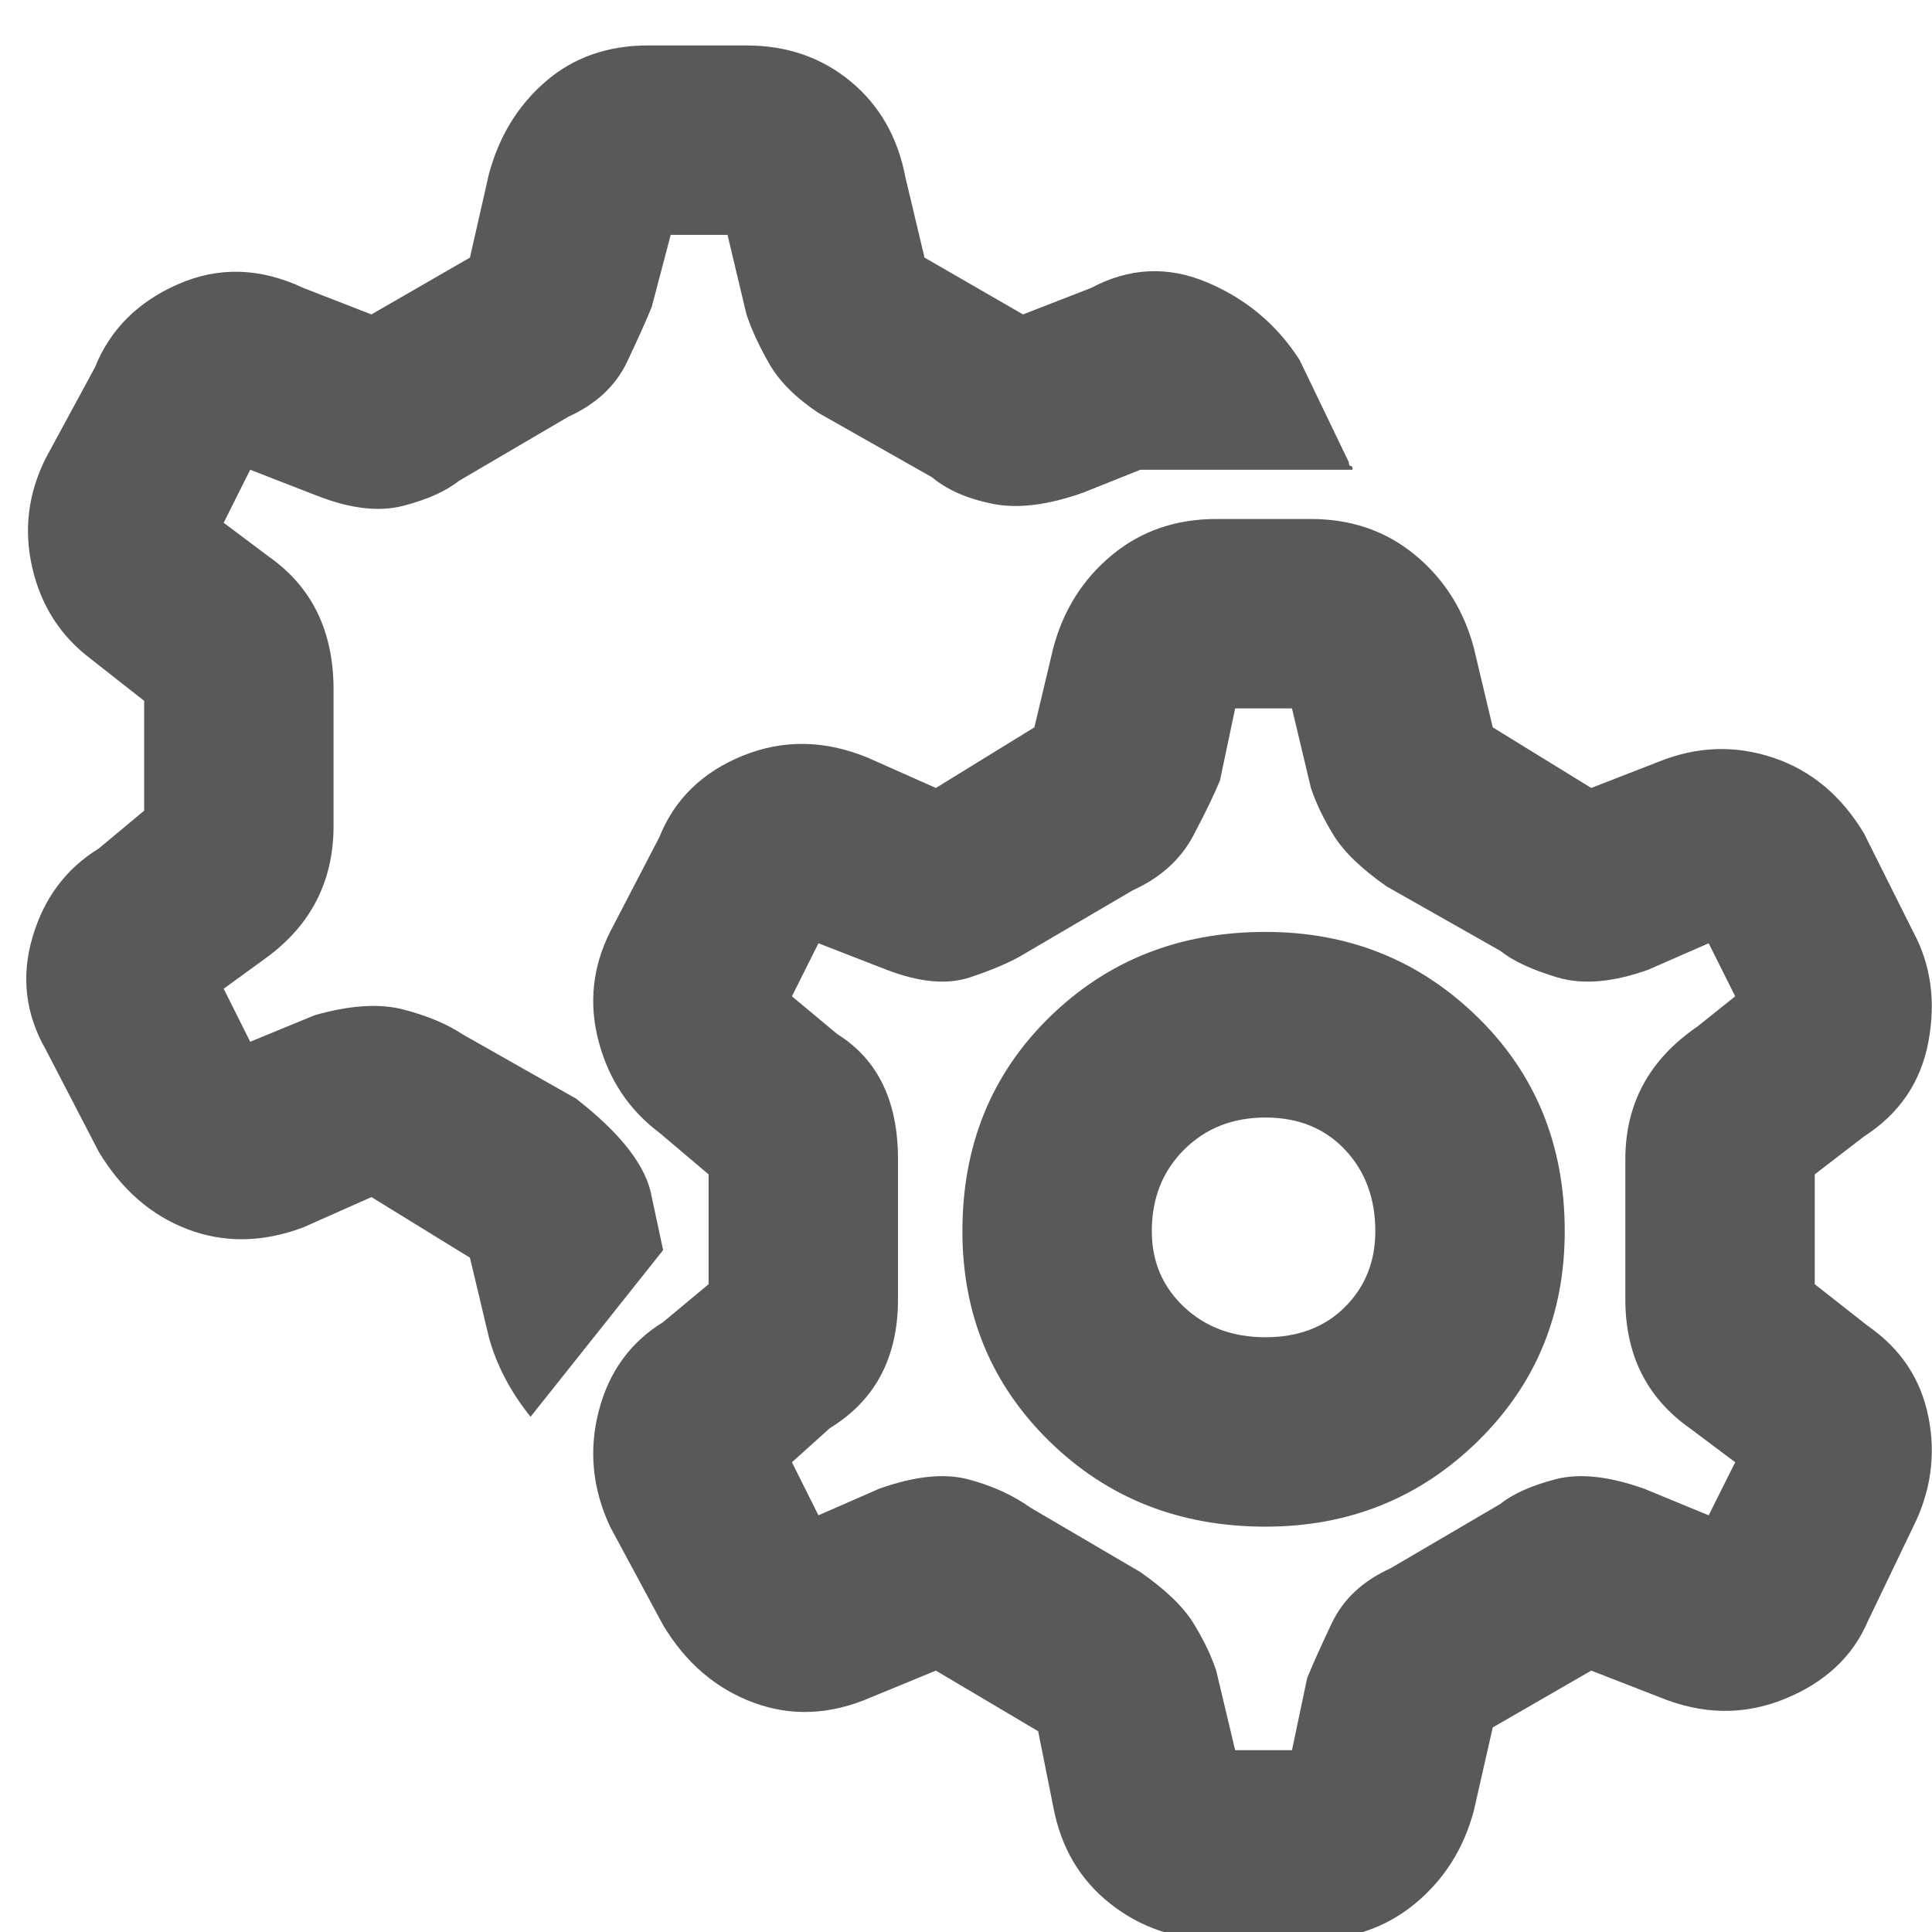 <svg xmlns="http://www.w3.org/2000/svg" version="1.1" xmlns:xlink="http://www.w3.org/1999/xlink" viewBox="0 0 510 510" preserveAspectRatio="xMidYMid">
                    <defs><style>.cls-1{fill:#595959;}</style></defs>
                    <title>service-task</title>
                    <g id="Layer_2" data-name="Layer 2"><g id="service-task">
                    <path class="cls-1" d="M458.05 386l-12-9q-17-12-17-34v-37q0-22 19-35l10-8-7-14-16 7q-14 5-24 2t-15-7l-30-17q-10-7-14-13.5t-6-12.5l-5-21h-15l-4 19q-2 5-7 14.5t-16 14.5l-29 17q-5 3-14 6t-22-2l-18-7-7 14 12 10q16 10 16 33v37q0 23-18 34l-10 9 7 14 16-7q14-5 23.5-2.5t16.5 7.5l29 17q10 7 14 13.5t6 12.5l5 21h15l4-19q2-5 6.5-14.5t15.5-14.5l29-17q5-4 14.5-6.5t23.5 2.5l17 7zm35-36q13 9 16 24t-4 29l-12 25q-6 14-22 20.5t-33-.5l-18-7-26 15-5 22q-4 15-15.5 24.5t-27.5 9.5h-25q-16 0-28-9.5t-15-25.5l-4-20-27-16-17 7q-16 7-31 1.5t-24-20.5l-14-26q-7-15-3-30.5t17-23.5l12-10v-29l-13-11q-12-9-16-24t3-29l13-25q6-15 22-21.5t33 .5l18 8 26-16 5-21q4-15 15.5-24.5t27.5-9.5h25q16 0 27.5 9.5t15.5 24.5l5 21 26 16 18-7q15-6 30-1t24 20l13 26q7 13 4 29t-17 25l-13 10v29zm-159 3q13 0 21-8t8-20q0-13-8-21.5t-21-8.5-21.5 8.5-8.5 21.5q0 12 8.5 20t21.5 8zm0-107q33 0 56 22.5t23 56.5q0 33-23 55.5t-56 22.5q-34 0-57-22.5t-23-55.5q0-34 23-56.5t57-22.5zm-159 84l-35 44q-8-10-11-21l-5-21-26-16-18 8q-16 6-30.5.5T26.05 304l-14-27q-8-14-3.5-29.5t17.5-23.5l12-10v-29l-14-11q-12-9-15.5-24t3.5-29l13-24q6-15 22-22t33 1l18 7 26-15 5-22q4-15 15-24.5t27-9.5h26q16 0 27.5 9.5t14.5 25.5l5 21 26 15 18-7q15-8 30.5-1.5t24.5 20.5l13 27q0 1 .5 1t.5 1h-56l-15 6q-14 5-24 3t-16-7l-30-17q-9-6-13-13t-6-13l-5-21h-15l-5 19q-2 5-6.5 14.5t-15.5 14.5l-29 17q-5 4-14.5 6.5t-22.5-2.5l-18-7-7 14 12 9q17 12 17 35v36q0 22-18 35l-11 8 7 14 17-7q14-4 23.5-1.5t15.5 6.5l30 17q18 14 20 26z"></path>
                    </g></g>
                    </svg>